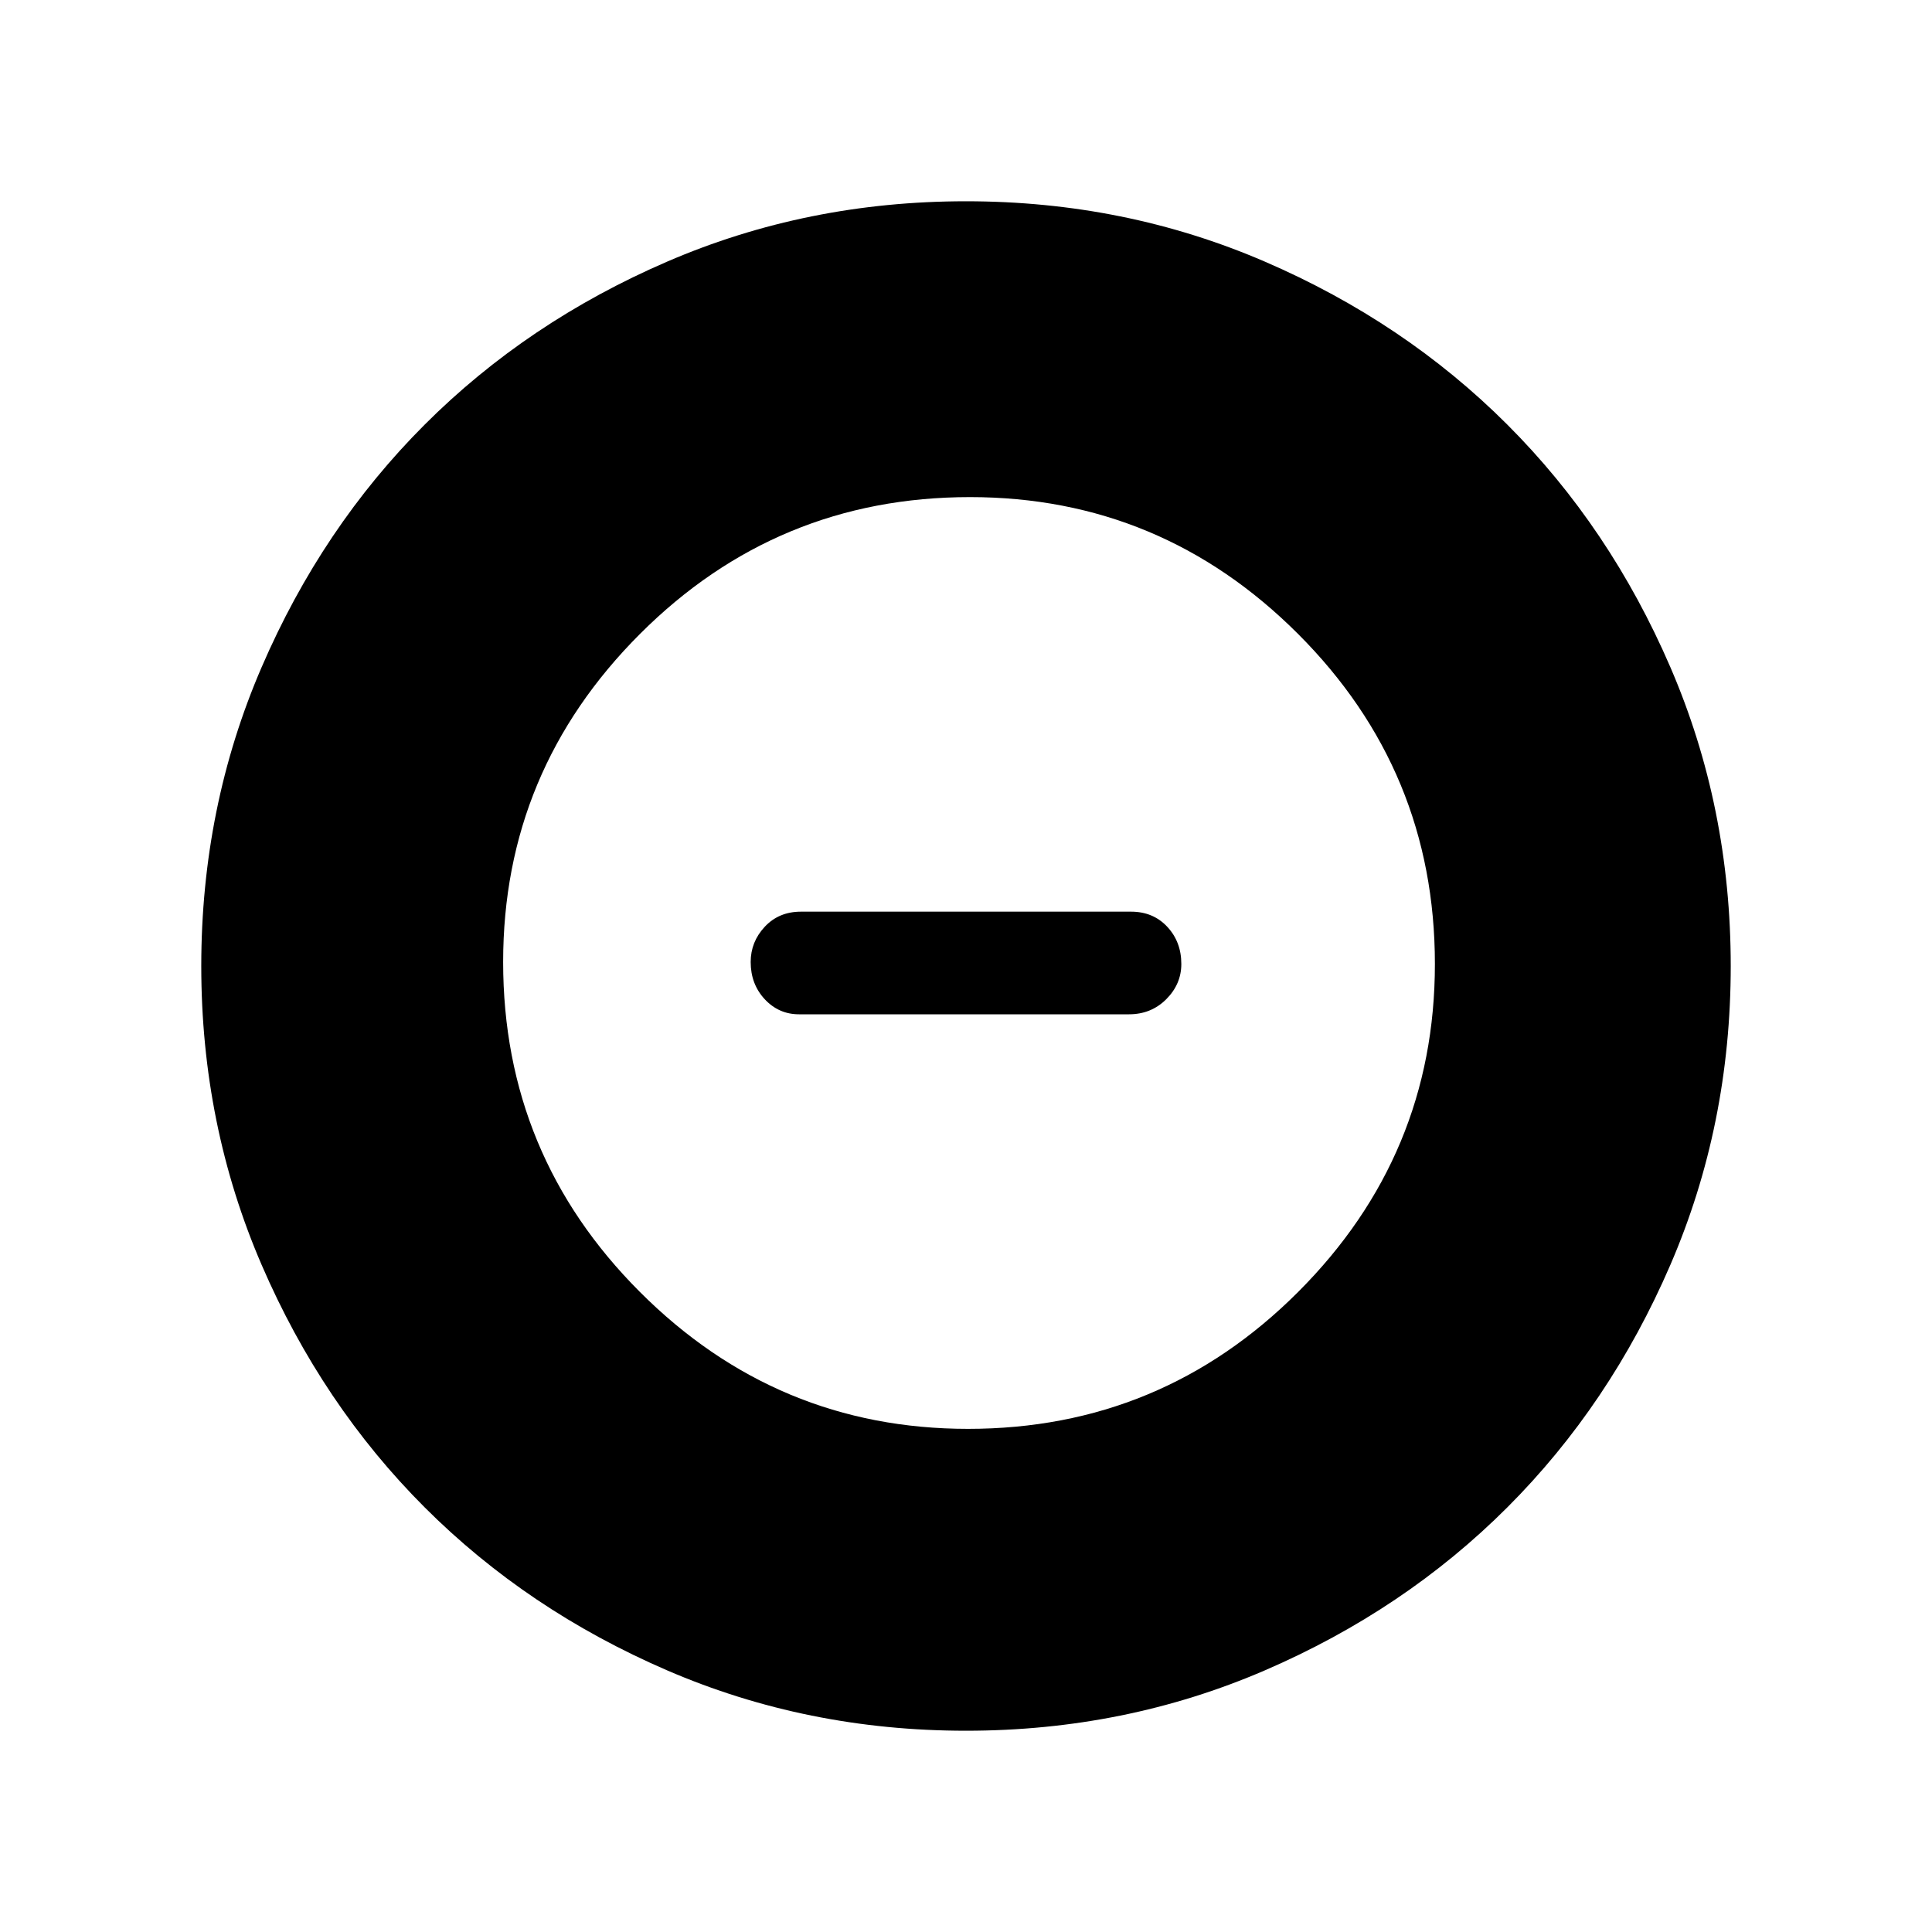 <svg xmlns="http://www.w3.org/2000/svg" height="40" width="40"><path d="M20 35.833q-3.292 0-6.188-1.25-2.895-1.25-5.02-3.375-2.125-2.125-3.375-5.02-1.25-2.896-1.25-6.188t1.25-6.187q1.25-2.896 3.375-5.021t5.02-3.375q2.896-1.25 6.188-1.25t6.188 1.25q2.895 1.25 5.02 3.375 2.125 2.125 3.375 5.021 1.25 2.895 1.25 6.187 0 3.292-1.25 6.188-1.25 2.895-3.375 5.02-2.125 2.125-5.02 3.375-2.896 1.25-6.188 1.25Zm.042-6.25q4 0 6.833-2.833t2.833-6.792q0-4-2.833-6.833t-6.792-2.833q-4 0-6.833 2.833t-2.833 6.792q0 4 2.833 6.833t6.792 2.833ZM16.542 21q-.417 0-.709-.312-.291-.313-.291-.771 0-.417.291-.729.292-.313.75-.313h6.834q.458 0 .75.313.291.312.291.77 0 .417-.312.73-.313.312-.771.312Z"/></svg>